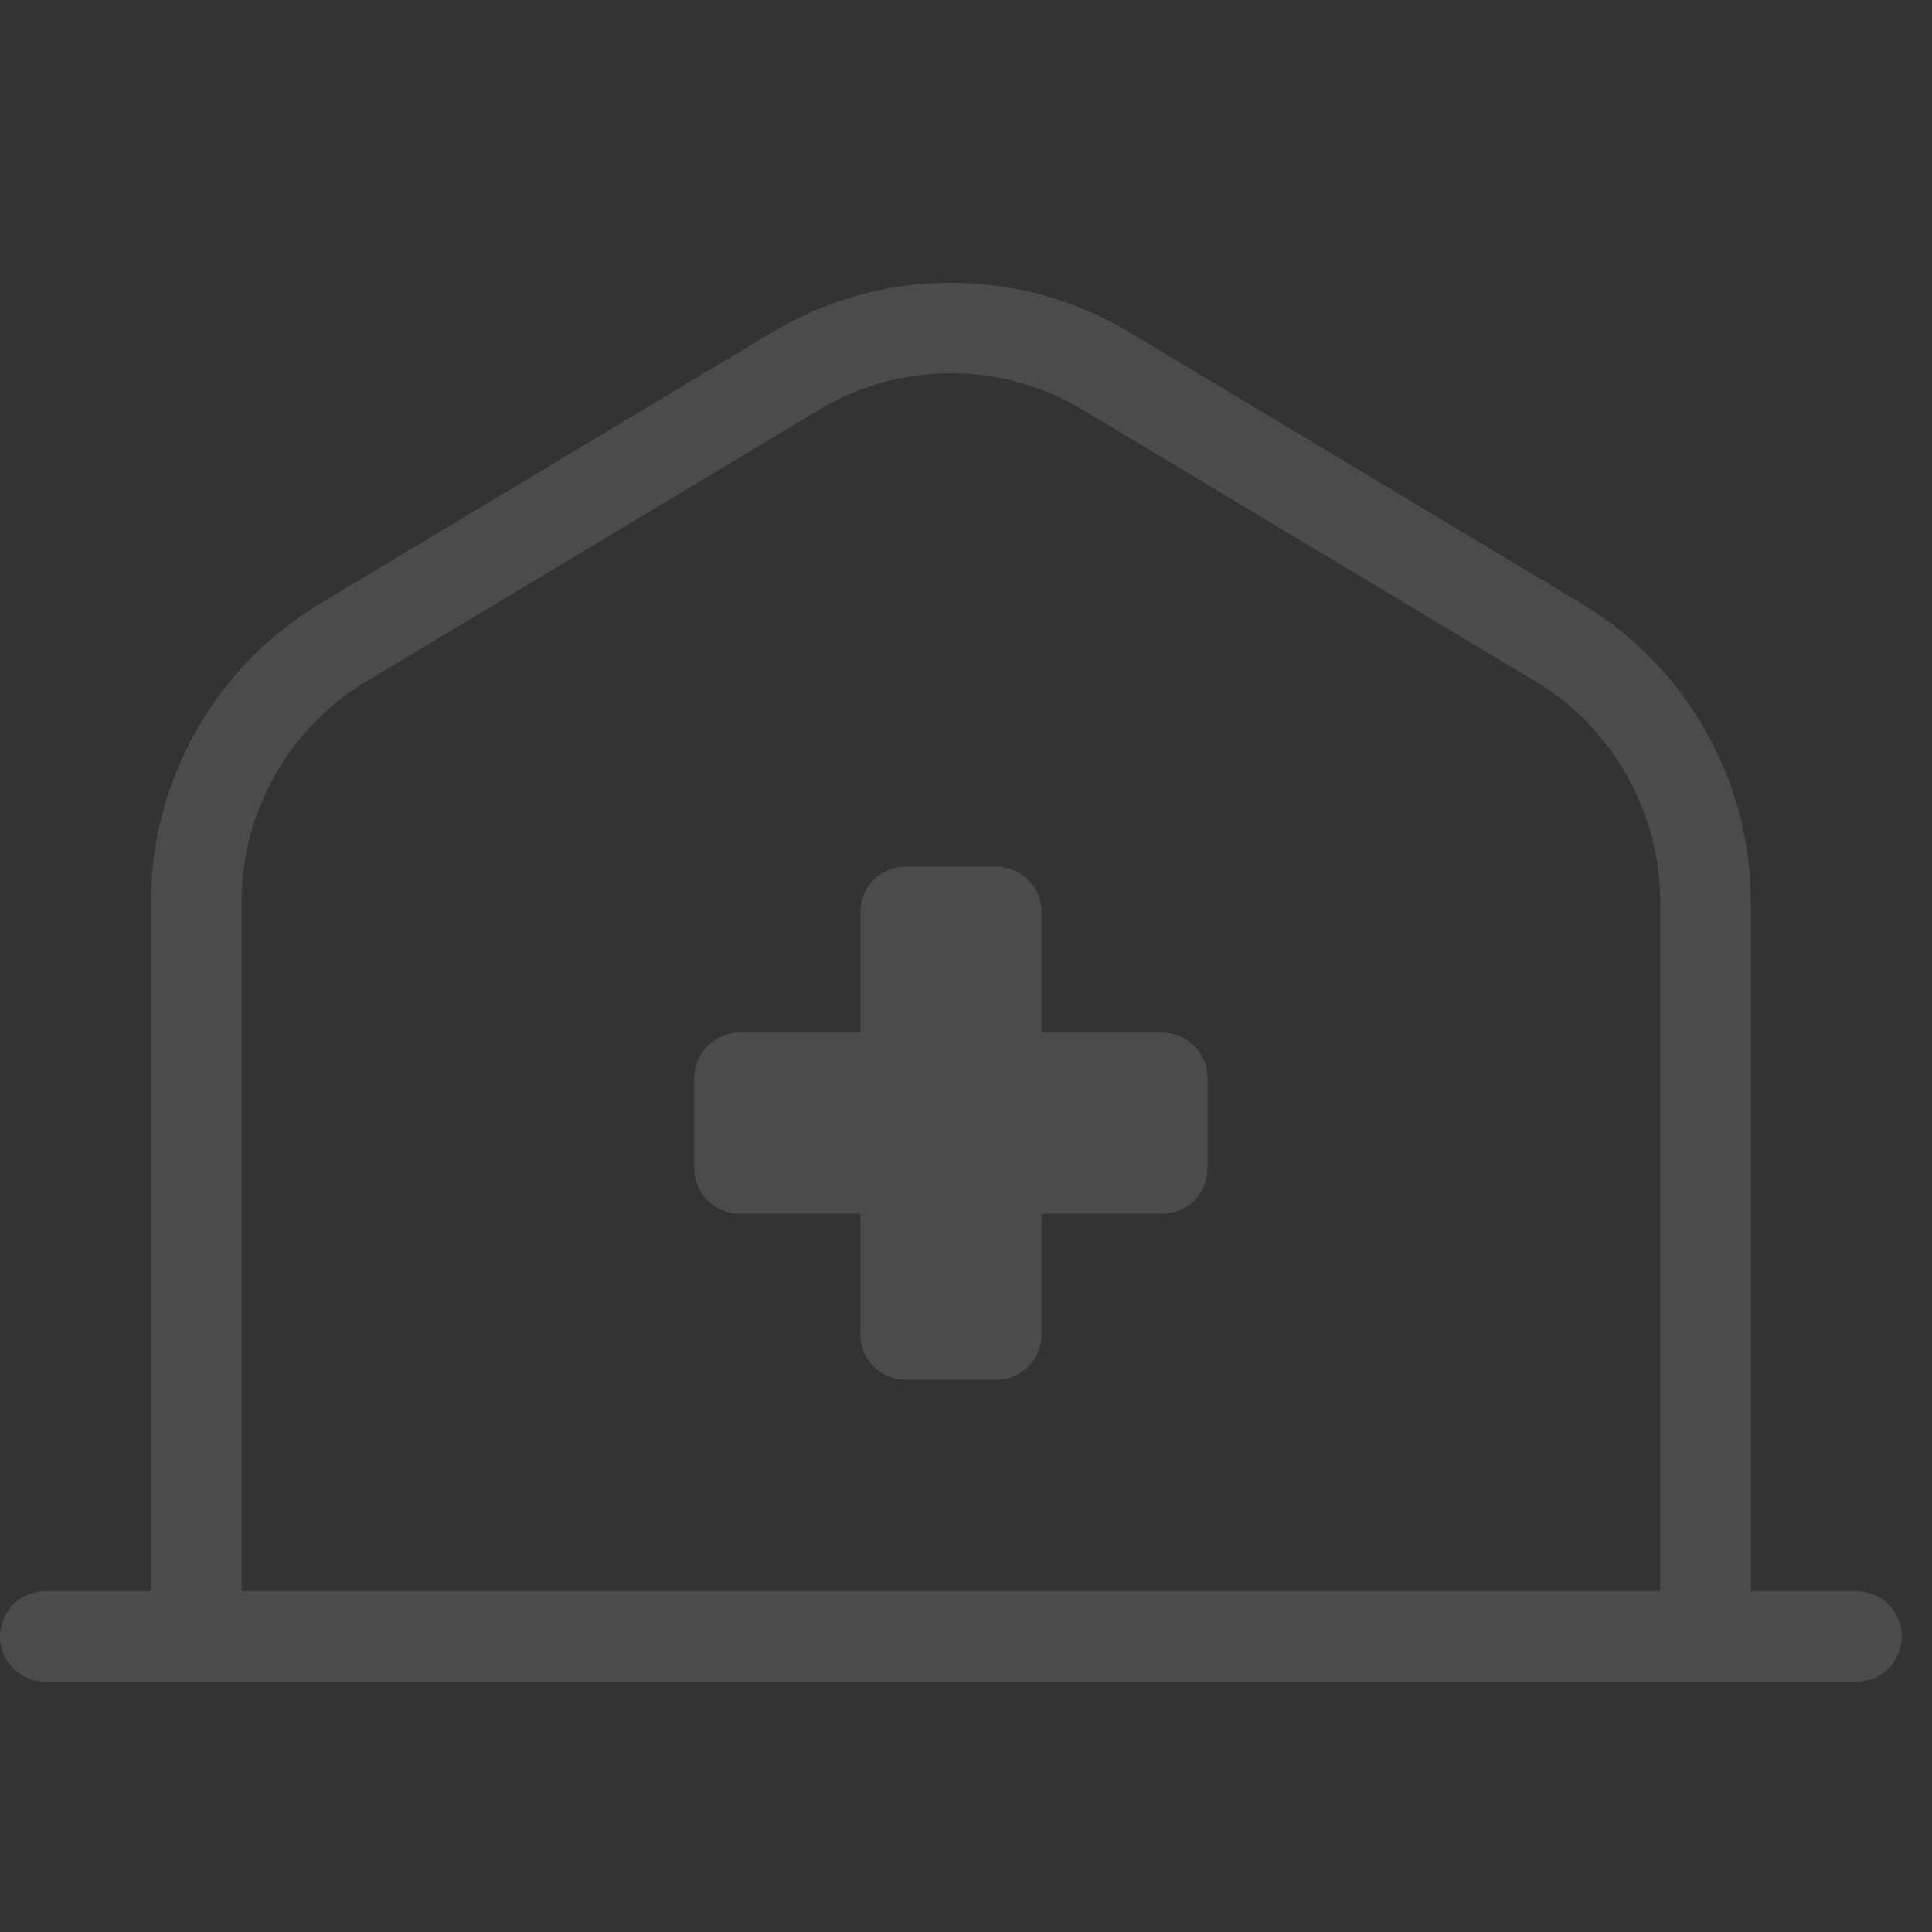 <svg width="41" height="41" viewBox="0 0 41 41" fill="none" xmlns="http://www.w3.org/2000/svg">
<rect x="0" y="0" width="41" height="41" fill="#333333" stroke="none"/>
<path d="M39.398 33.766H37.156V19.134C37.156 16.562 35.785 14.141 33.578 12.818L23.969 7.052C21.631 5.649 18.726 5.649 16.387 7.052L6.778 12.818C4.574 14.141 3.203 16.562 3.203 19.134V33.766H0.961C0.429 33.766 0 34.196 0 34.727C0 35.259 0.429 35.688 0.961 35.688H39.398C39.93 35.688 40.359 35.259 40.359 34.727C40.359 34.196 39.93 33.766 39.398 33.766ZM5.125 19.134C5.125 17.232 6.137 15.444 7.768 14.464L17.377 8.699C19.103 7.661 21.253 7.661 22.979 8.699L32.589 14.464C34.219 15.441 35.231 17.232 35.231 19.134V33.766H5.125V19.134Z" fill="white" fill-opacity="0.12"/>
<path d="M24.664 21.915H22.102V19.352C22.102 18.82 21.672 18.391 21.141 18.391H19.219C18.687 18.391 18.258 18.82 18.258 19.352V21.915H15.695C15.164 21.915 14.734 22.344 14.734 22.875V24.797C14.734 25.329 15.164 25.758 15.695 25.758H18.258V28.321C18.258 28.852 18.687 29.282 19.219 29.282H21.141C21.672 29.282 22.102 28.852 22.102 28.321V25.758H24.664C25.196 25.758 25.625 25.329 25.625 24.797V22.875C25.625 22.344 25.196 21.915 24.664 21.915Z" fill="white" fill-opacity="0.12"/>
</svg>
